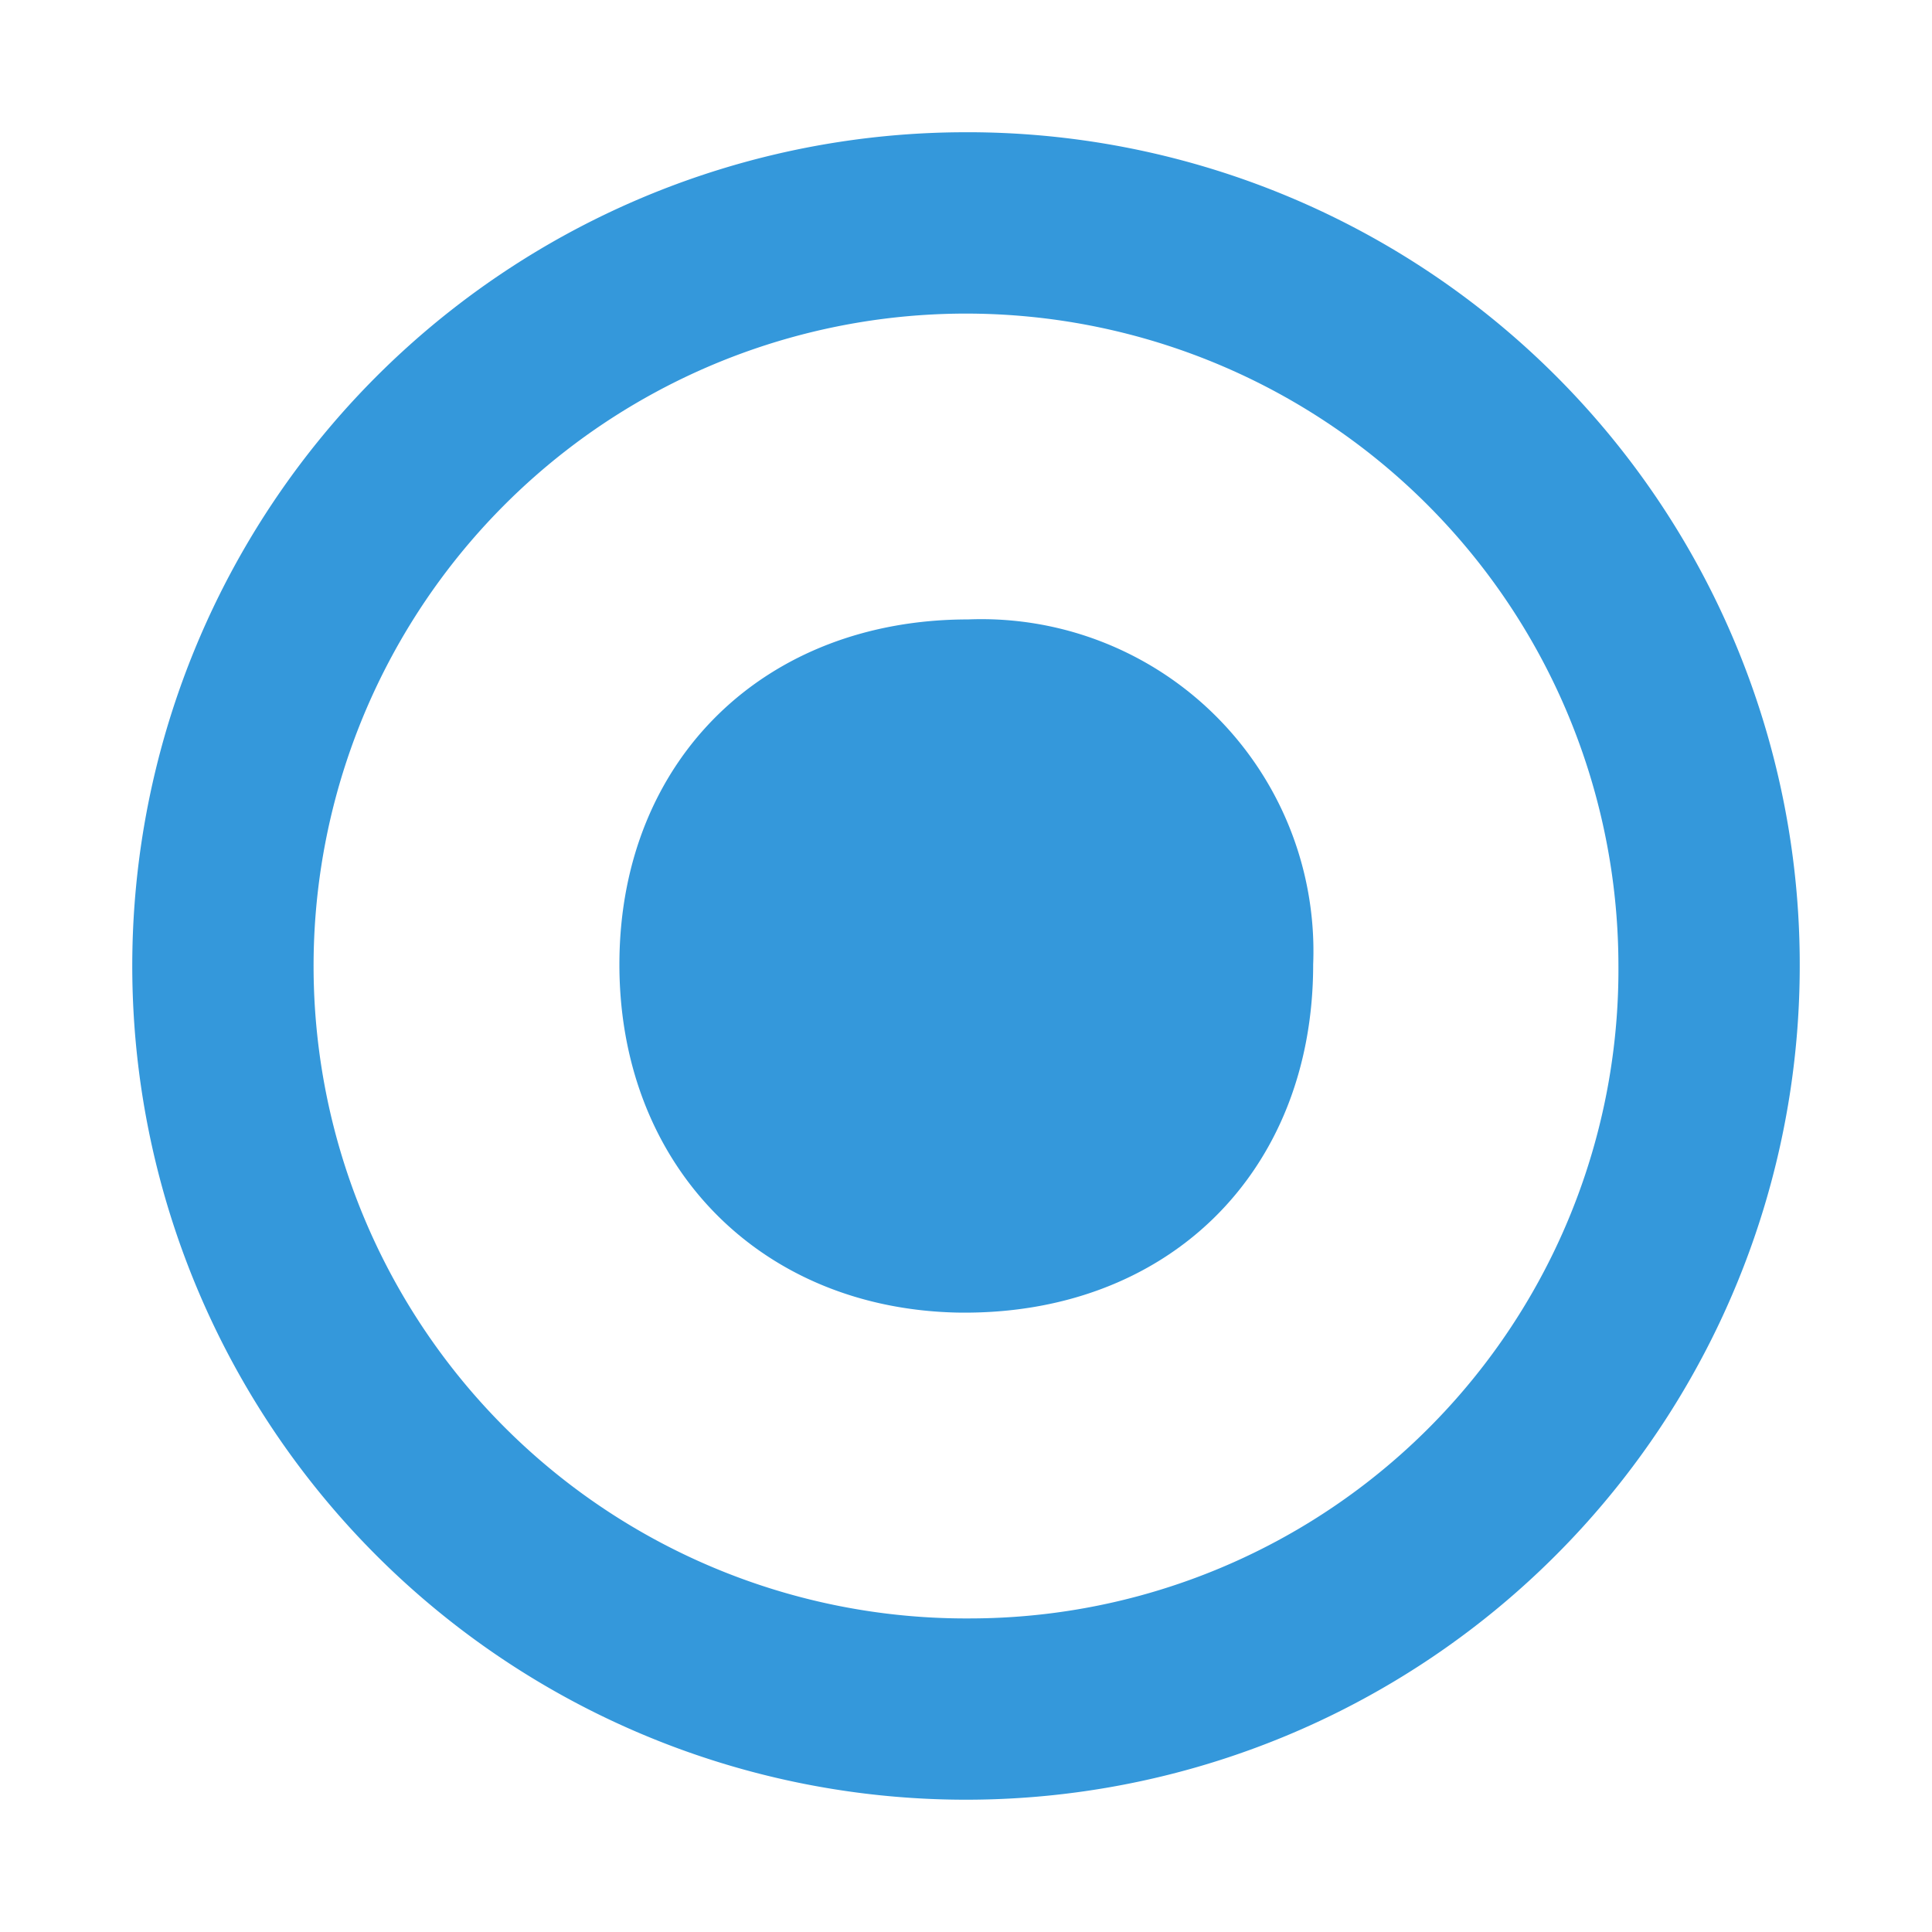 <svg id="Layer_1" data-name="Layer 1" xmlns="http://www.w3.org/2000/svg" viewBox="0 0 65 65"><defs><style>.cls-0{fill:#fff;}.cls-1{fill:#3498DB;}</style></defs><title>nice-blue-radio-button</title><path class="cls-1" d="M32.3,4.45a28.05,28.05,0,1,0,28.25,28.1A28,28,0,0,0,32.3,4.45Zm.37,50a21.95,21.95,0,1,1,21.78-22A21.83,21.83,0,0,1,32.67,54.45Z"/><path class="cls-1" d="M32.57,20.84c-6.83,0-11.66,4.69-11.73,11.46S25.44,44,32.18,44.16c7.07.13,12-4.69,12-11.71A11.17,11.17,0,0,0,32.57,20.84Z"/></svg>